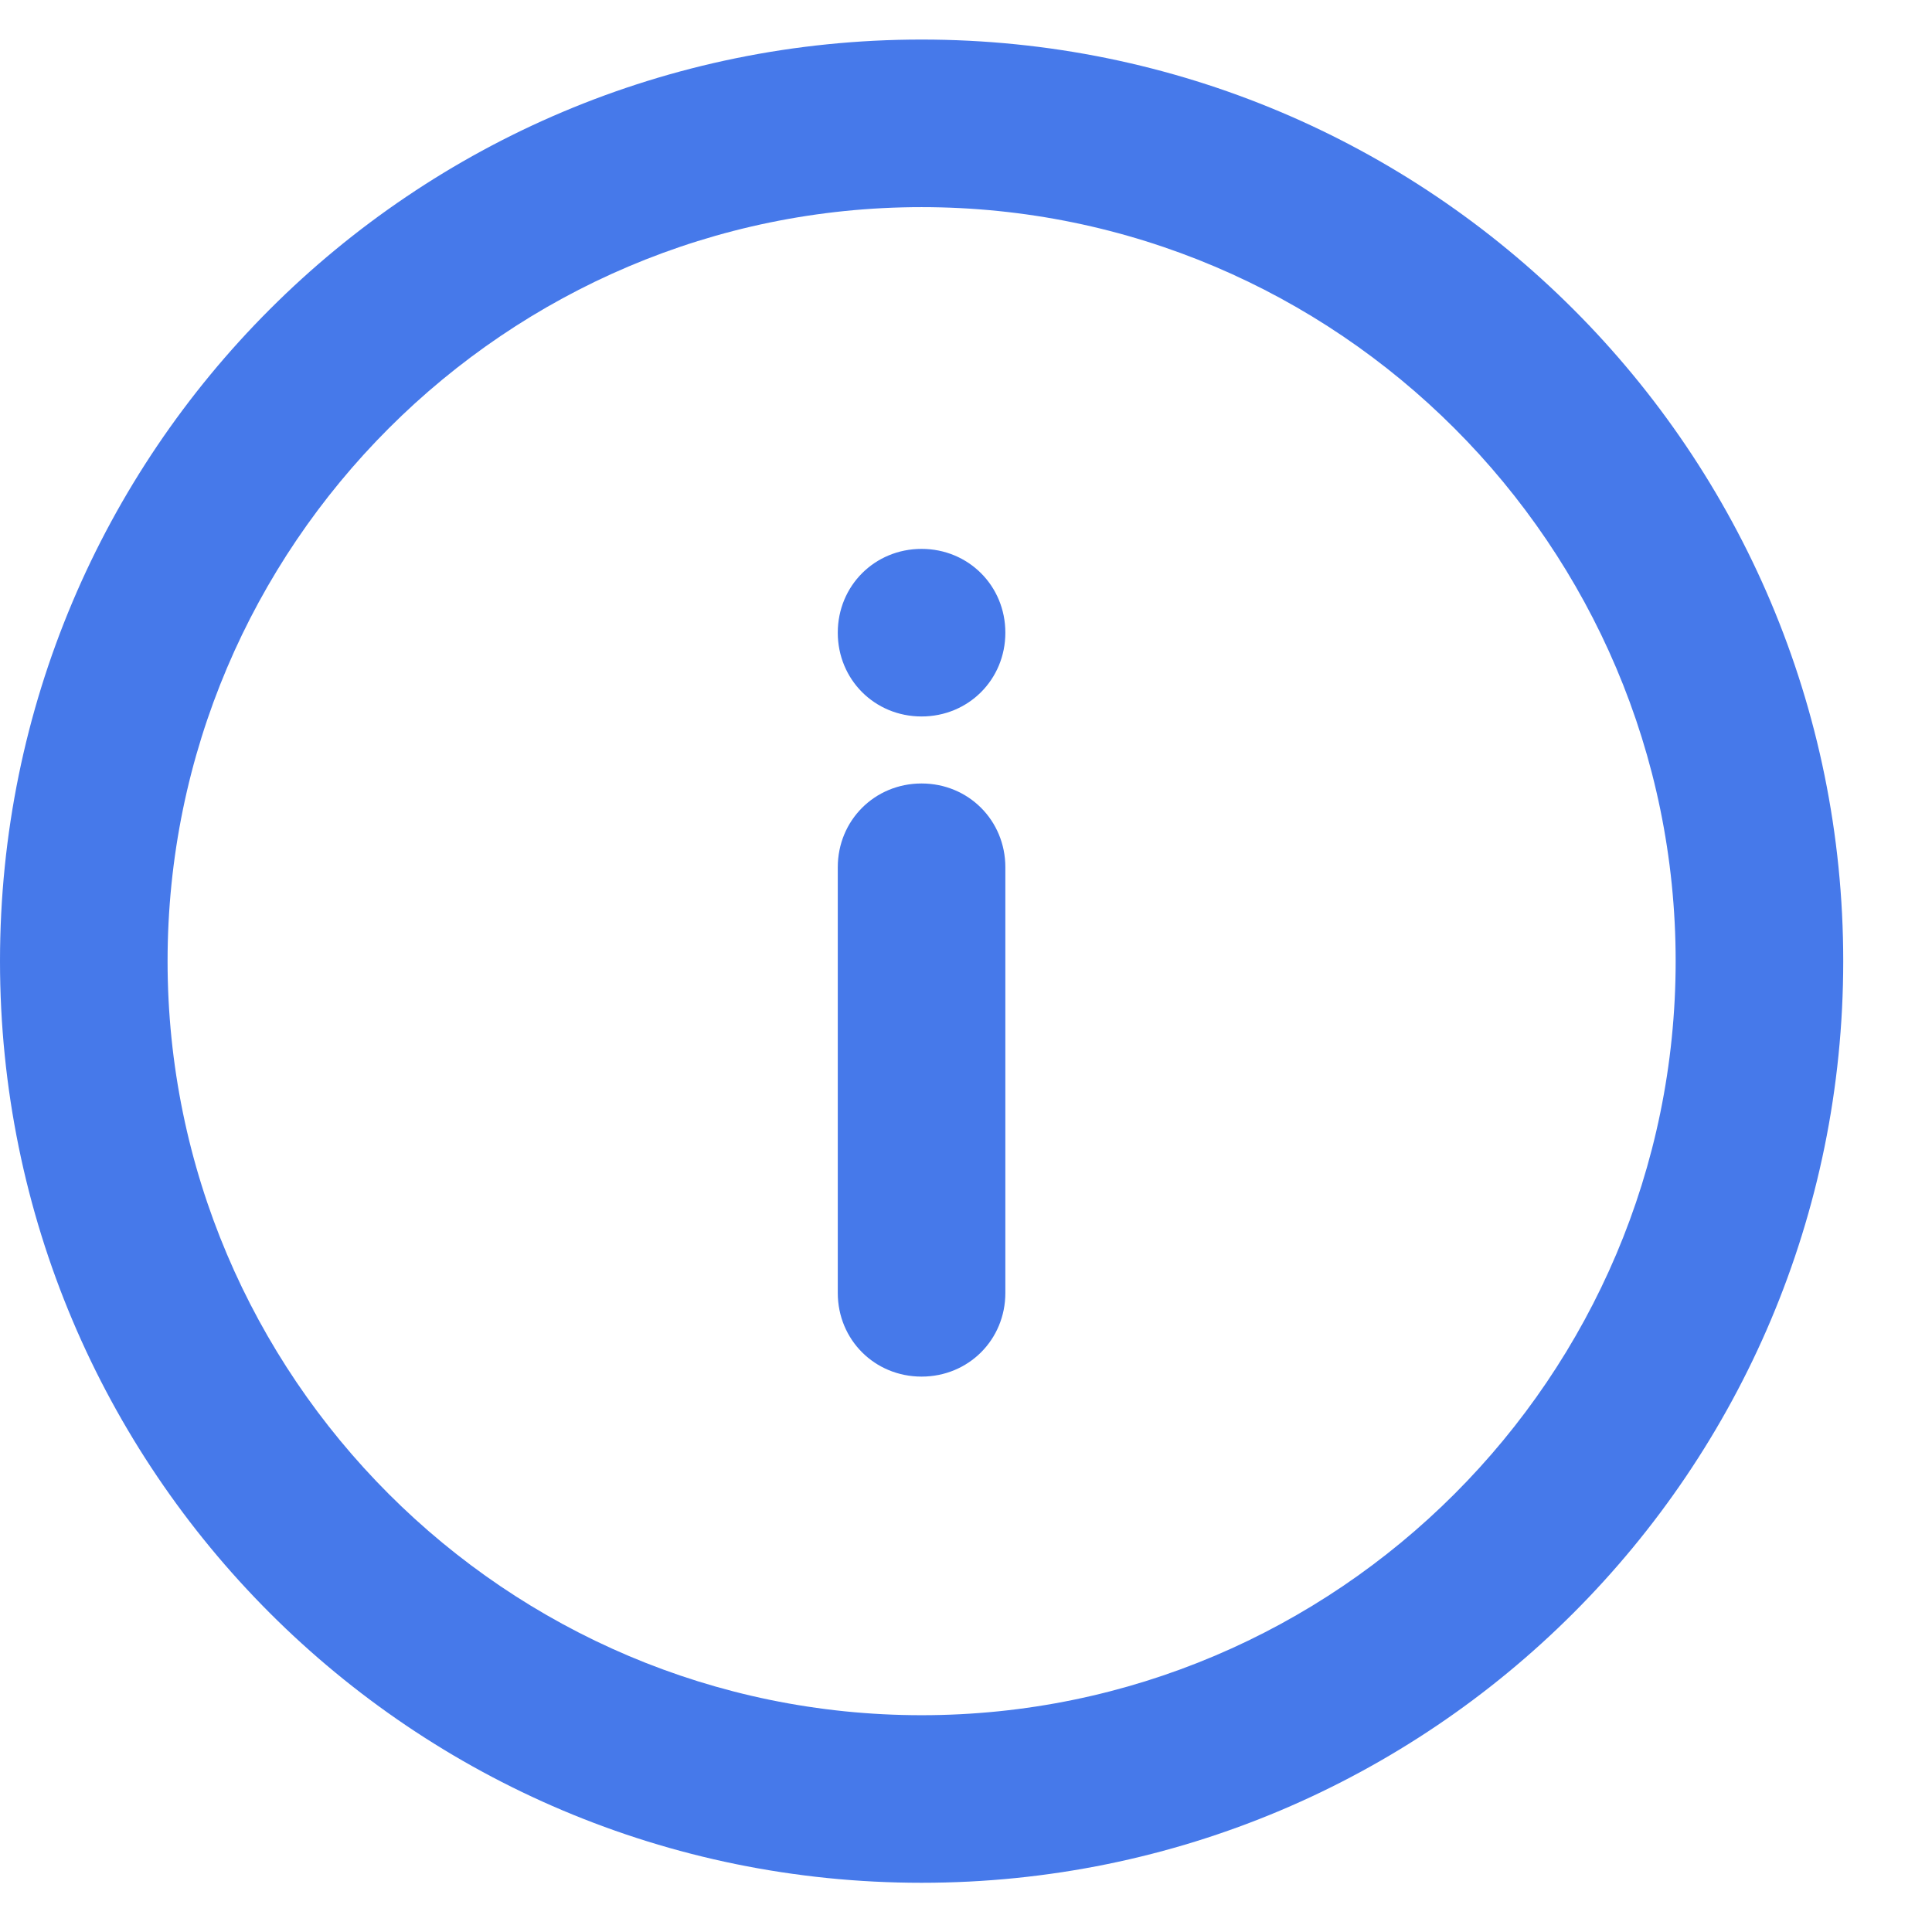 <svg width="19" height="19" viewBox="0 0 19 19" fill="none" xmlns="http://www.w3.org/2000/svg">
<path d="M9.063 0C4.054 0 0 4.054 0 9.063C0 14.073 4.054 18.127 9.063 18.127C14.073 18.127 18.127 14.073 18.127 9.063C18.127 4.054 14.073 0 9.063 0ZM9.063 16.479C4.977 16.479 1.648 13.15 1.648 9.063C1.648 4.977 4.977 1.648 9.063 1.648C13.15 1.648 16.479 4.977 16.479 9.063C16.479 13.15 13.15 16.479 9.063 16.479Z" transform="translate(0 0.389)" fill="#4679EA"/>
<path d="M0.824 2.51444e-07C0.363 2.51444e-07 0 0.363 0 0.824V5.01C0 5.471 0.363 5.833 0.824 5.833C1.285 5.833 1.648 5.471 1.648 5.01V0.824C1.648 0.363 1.285 2.51444e-07 0.824 2.51444e-07Z" transform="translate(8.239 7.705)" fill="#4679EA"/>
<path d="M0.824 2.51444e-07C0.363 2.51444e-07 0 0.363 0 0.824C0 1.285 0.363 1.648 0.824 1.648C1.285 1.648 1.648 1.285 1.648 0.824C1.648 0.363 1.285 2.51444e-07 0.824 2.51444e-07Z" transform="translate(8.239 5.398)" fill="#4679EA"/>
</svg>
